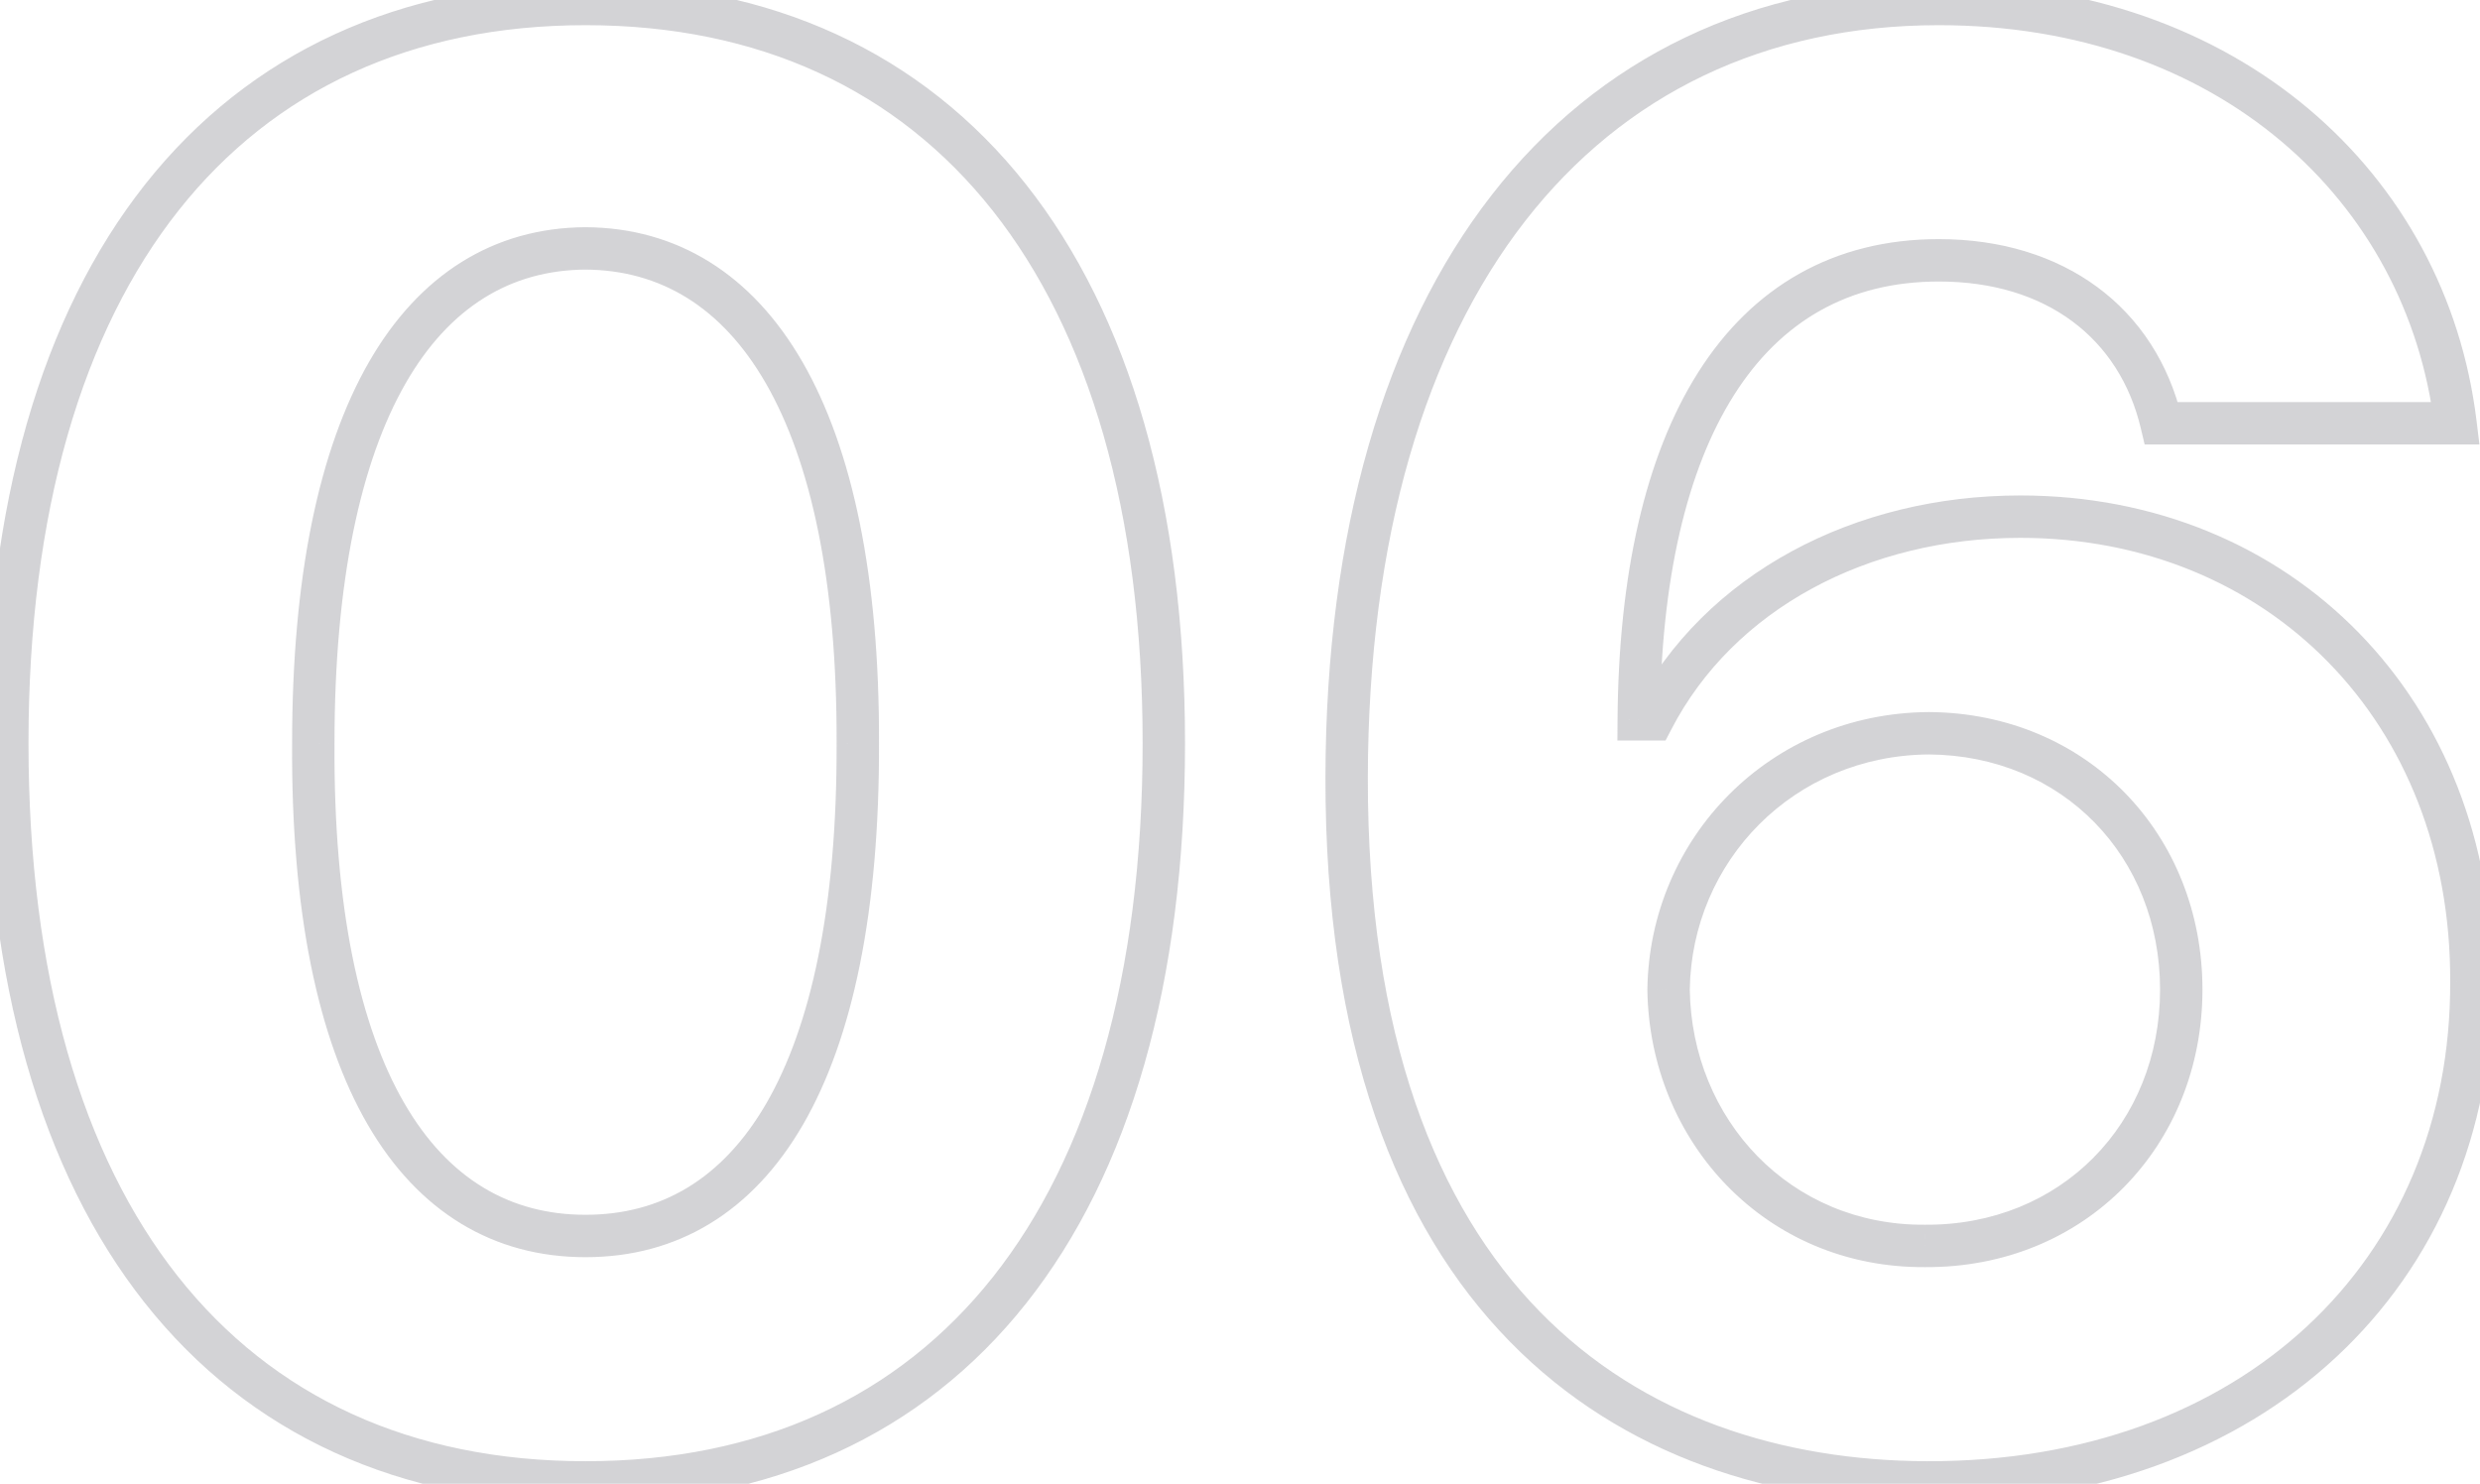 <svg width="117" height="70" viewBox="0 0 117 70" fill="none" xmlns="http://www.w3.org/2000/svg">
<path opacity="0.4" d="M14.781 35.062L15.781 35.069V35.062H14.781ZM27.625 11.719L27.631 10.719L27.619 10.719L27.625 11.719ZM40.469 35.062L39.469 35.059L39.469 35.066L40.469 35.062ZM27.625 70.938C36.38 70.938 43.503 67.683 48.413 61.488C53.298 55.324 55.906 46.357 55.906 35.062H53.906C53.906 46.08 51.358 54.551 46.845 60.246C42.356 65.91 35.839 68.938 27.625 68.938V70.938ZM55.906 35.062C55.906 23.836 53.285 14.87 48.396 8.69C43.482 2.48 36.361 -0.812 27.625 -0.812V1.188C35.811 1.188 42.33 4.247 46.827 9.931C51.348 15.645 53.906 24.117 53.906 35.062H55.906ZM27.625 -0.812C18.89 -0.812 11.768 2.48 6.854 8.69C1.965 14.87 -0.656 23.836 -0.656 35.062H1.344C1.344 24.117 3.902 15.645 8.423 9.931C12.92 4.247 19.439 1.188 27.625 1.188V-0.812ZM-0.656 35.062C-0.656 46.31 1.94 55.276 6.819 61.452C11.722 67.659 18.845 70.938 27.625 70.938V68.938C19.389 68.938 12.872 65.888 8.388 60.212C3.88 54.505 1.344 46.033 1.344 35.062H-0.656ZM15.781 35.062C15.781 27.388 17.026 21.763 19.135 18.087C21.213 14.466 24.117 12.74 27.631 12.719L27.619 10.719C23.305 10.745 19.787 12.932 17.4 17.092C15.044 21.198 13.781 27.222 13.781 35.062H15.781ZM27.619 12.719C31.134 12.74 34.05 14.467 36.133 18.088C38.247 21.763 39.492 27.387 39.469 35.059L41.469 35.066C41.492 27.223 40.229 21.198 37.867 17.091C35.474 12.931 31.944 10.745 27.631 10.719L27.619 12.719ZM39.469 35.066C39.492 42.812 38.258 48.421 36.152 52.057C34.081 55.634 31.172 57.312 27.625 57.312V59.312C31.953 59.312 35.489 57.194 37.883 53.06C40.242 48.985 41.492 42.969 41.469 35.059L39.469 35.066ZM27.625 57.312C24.077 57.312 21.156 55.633 19.08 52.056C16.969 48.421 15.735 42.814 15.781 35.069L13.781 35.056C13.734 42.968 14.984 48.985 17.35 53.061C19.75 57.195 23.298 59.312 27.625 59.312V57.312ZM90.906 69.938L90.903 70.938H90.903L90.906 69.938ZM116.594 46.312L115.594 46.309L115.594 46.316L116.594 46.312ZM77.969 33.938V34.938H78.576L78.856 34.398L77.969 33.938ZM77.312 33.938L76.312 33.931L76.305 34.938H77.312V33.938ZM101.969 19.969L100.996 20.2L101.179 20.969H101.969V19.969ZM115.844 19.969V20.969H116.973L116.836 19.848L115.844 19.969ZM63.531 36.656L62.531 36.654V36.654L63.531 36.656ZM78.719 46.688L77.719 46.673L77.719 46.688L77.719 46.702L78.719 46.688ZM91 34.594L91.007 33.594L90.993 33.594L91 34.594ZM90.812 58.781L90.819 57.781L90.806 57.781L90.812 58.781ZM90.903 70.938C98.784 70.962 105.474 68.428 110.196 64.043C114.923 59.654 117.618 53.464 117.594 46.309L115.594 46.316C115.616 52.942 113.131 58.588 108.835 62.578C104.534 66.572 98.356 68.96 90.909 68.938L90.903 70.938ZM117.594 46.316C117.643 32.984 108.119 23.375 95.312 23.375V25.375C106.975 25.375 115.639 34.047 115.594 46.309L117.594 46.316ZM95.312 23.375C87.517 23.375 80.427 27.035 77.081 33.477L78.856 34.398C81.792 28.746 88.108 25.375 95.312 25.375V23.375ZM77.969 32.938H77.312V34.938H77.969V32.938ZM78.312 33.944C78.359 27.36 79.575 22.158 81.808 18.635C84.005 15.168 87.209 13.281 91.469 13.281V11.281C86.494 11.281 82.667 13.543 80.118 17.564C77.605 21.53 76.36 27.156 76.312 33.931L78.312 33.944ZM91.469 13.281C96.546 13.281 99.99 15.968 100.996 20.2L102.942 19.738C101.697 14.501 97.361 11.281 91.469 11.281V13.281ZM101.969 20.969H115.844V18.969H101.969V20.969ZM116.836 19.848C115.411 8.146 105.569 -0.812 91.469 -0.812V1.188C104.649 1.188 113.558 9.479 114.851 20.09L116.836 19.848ZM91.469 -0.812C82.69 -0.812 75.42 2.706 70.365 9.213C65.331 15.692 62.555 25.048 62.531 36.654L64.531 36.658C64.554 25.342 67.263 16.465 71.944 10.44C76.603 4.443 83.278 1.188 91.469 1.188V-0.812ZM62.531 36.654C62.508 49.253 65.897 57.845 71.231 63.295C76.562 68.743 83.702 70.913 90.903 70.938L90.91 68.938C84.095 68.915 77.524 66.866 72.66 61.896C67.798 56.928 64.508 48.904 64.531 36.658L62.531 36.654ZM79.719 46.702C79.805 40.629 84.62 35.637 91.007 35.594L90.993 33.594C83.505 33.644 77.82 39.527 77.719 46.673L79.719 46.702ZM90.993 35.594C97.317 35.637 101.906 40.423 101.906 46.688H103.906C103.906 39.358 98.464 33.645 91.007 33.594L90.993 35.594ZM101.906 46.688C101.906 52.993 97.232 57.824 90.819 57.781L90.806 59.781C98.362 59.832 103.906 54.069 103.906 46.688H101.906ZM90.806 57.781C84.46 57.824 79.805 52.823 79.719 46.673L77.719 46.702C77.82 53.864 83.29 59.832 90.819 59.781L90.806 57.781Z" fill="#919199"/>
</svg>
